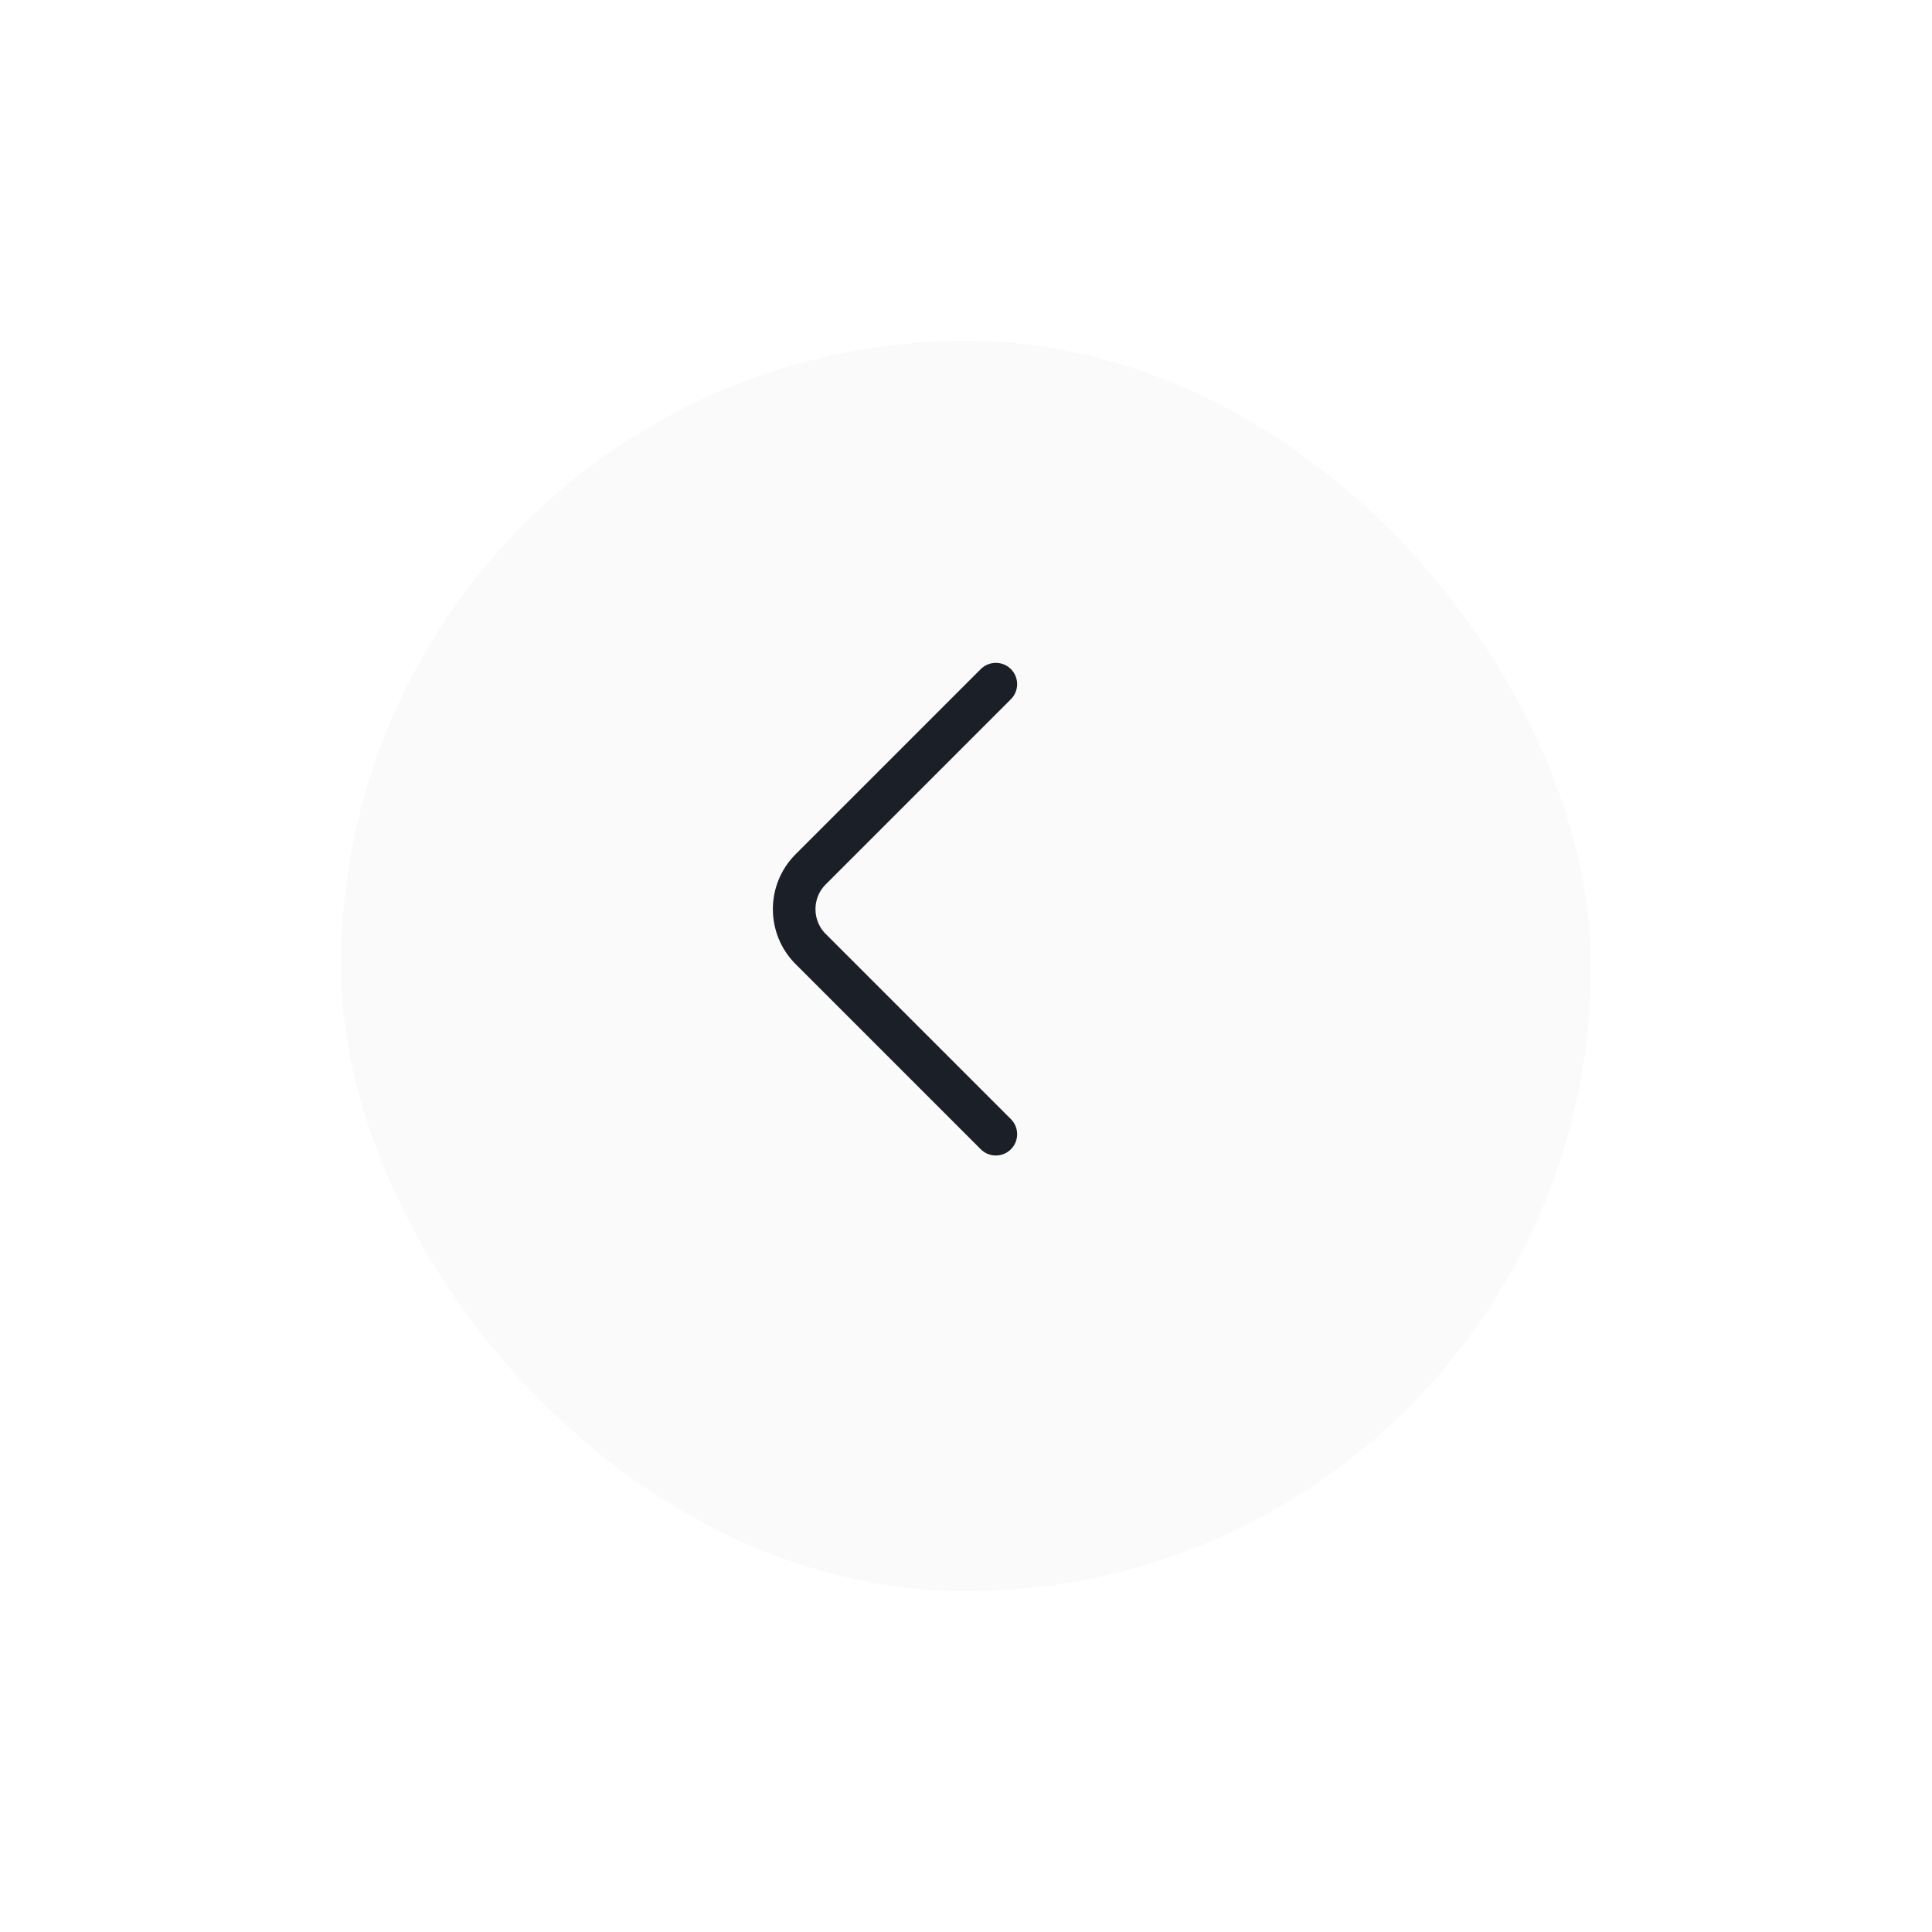 <svg width="68" height="68" viewBox="0 0 68 68" fill="none" xmlns="http://www.w3.org/2000/svg">
<g filter="url(#filter0_d_106_351)">
<rect x="12" y="7" width="44" height="44" rx="22" fill="#FAFAFA"/>
<path d="M35.05 34.92L28.53 28.4C27.76 27.63 27.76 26.37 28.53 25.6L35.05 19.08" stroke="#1B2028" stroke-width="1.5" stroke-miterlimit="10" stroke-linecap="round" stroke-linejoin="round"/>
</g>
<defs>
<filter id="filter0_d_106_351" x="0" y="0" width="68" height="68" filterUnits="userSpaceOnUse" color-interpolation-filters="sRGB">
<feFlood flood-opacity="0" result="BackgroundImageFix"/>
<feColorMatrix in="SourceAlpha" type="matrix" values="0 0 0 0 0 0 0 0 0 0 0 0 0 0 0 0 0 0 127 0" result="hardAlpha"/>
<feOffset dy="5"/>
<feGaussianBlur stdDeviation="6"/>
<feComposite in2="hardAlpha" operator="out"/>
<feColorMatrix type="matrix" values="0 0 0 0 0.161 0 0 0 0 0.145 0 0 0 0 0.149 0 0 0 0.11 0"/>
<feBlend mode="normal" in2="BackgroundImageFix" result="effect1_dropShadow_106_351"/>
<feBlend mode="normal" in="SourceGraphic" in2="effect1_dropShadow_106_351" result="shape"/>
</filter>
</defs>
</svg>
